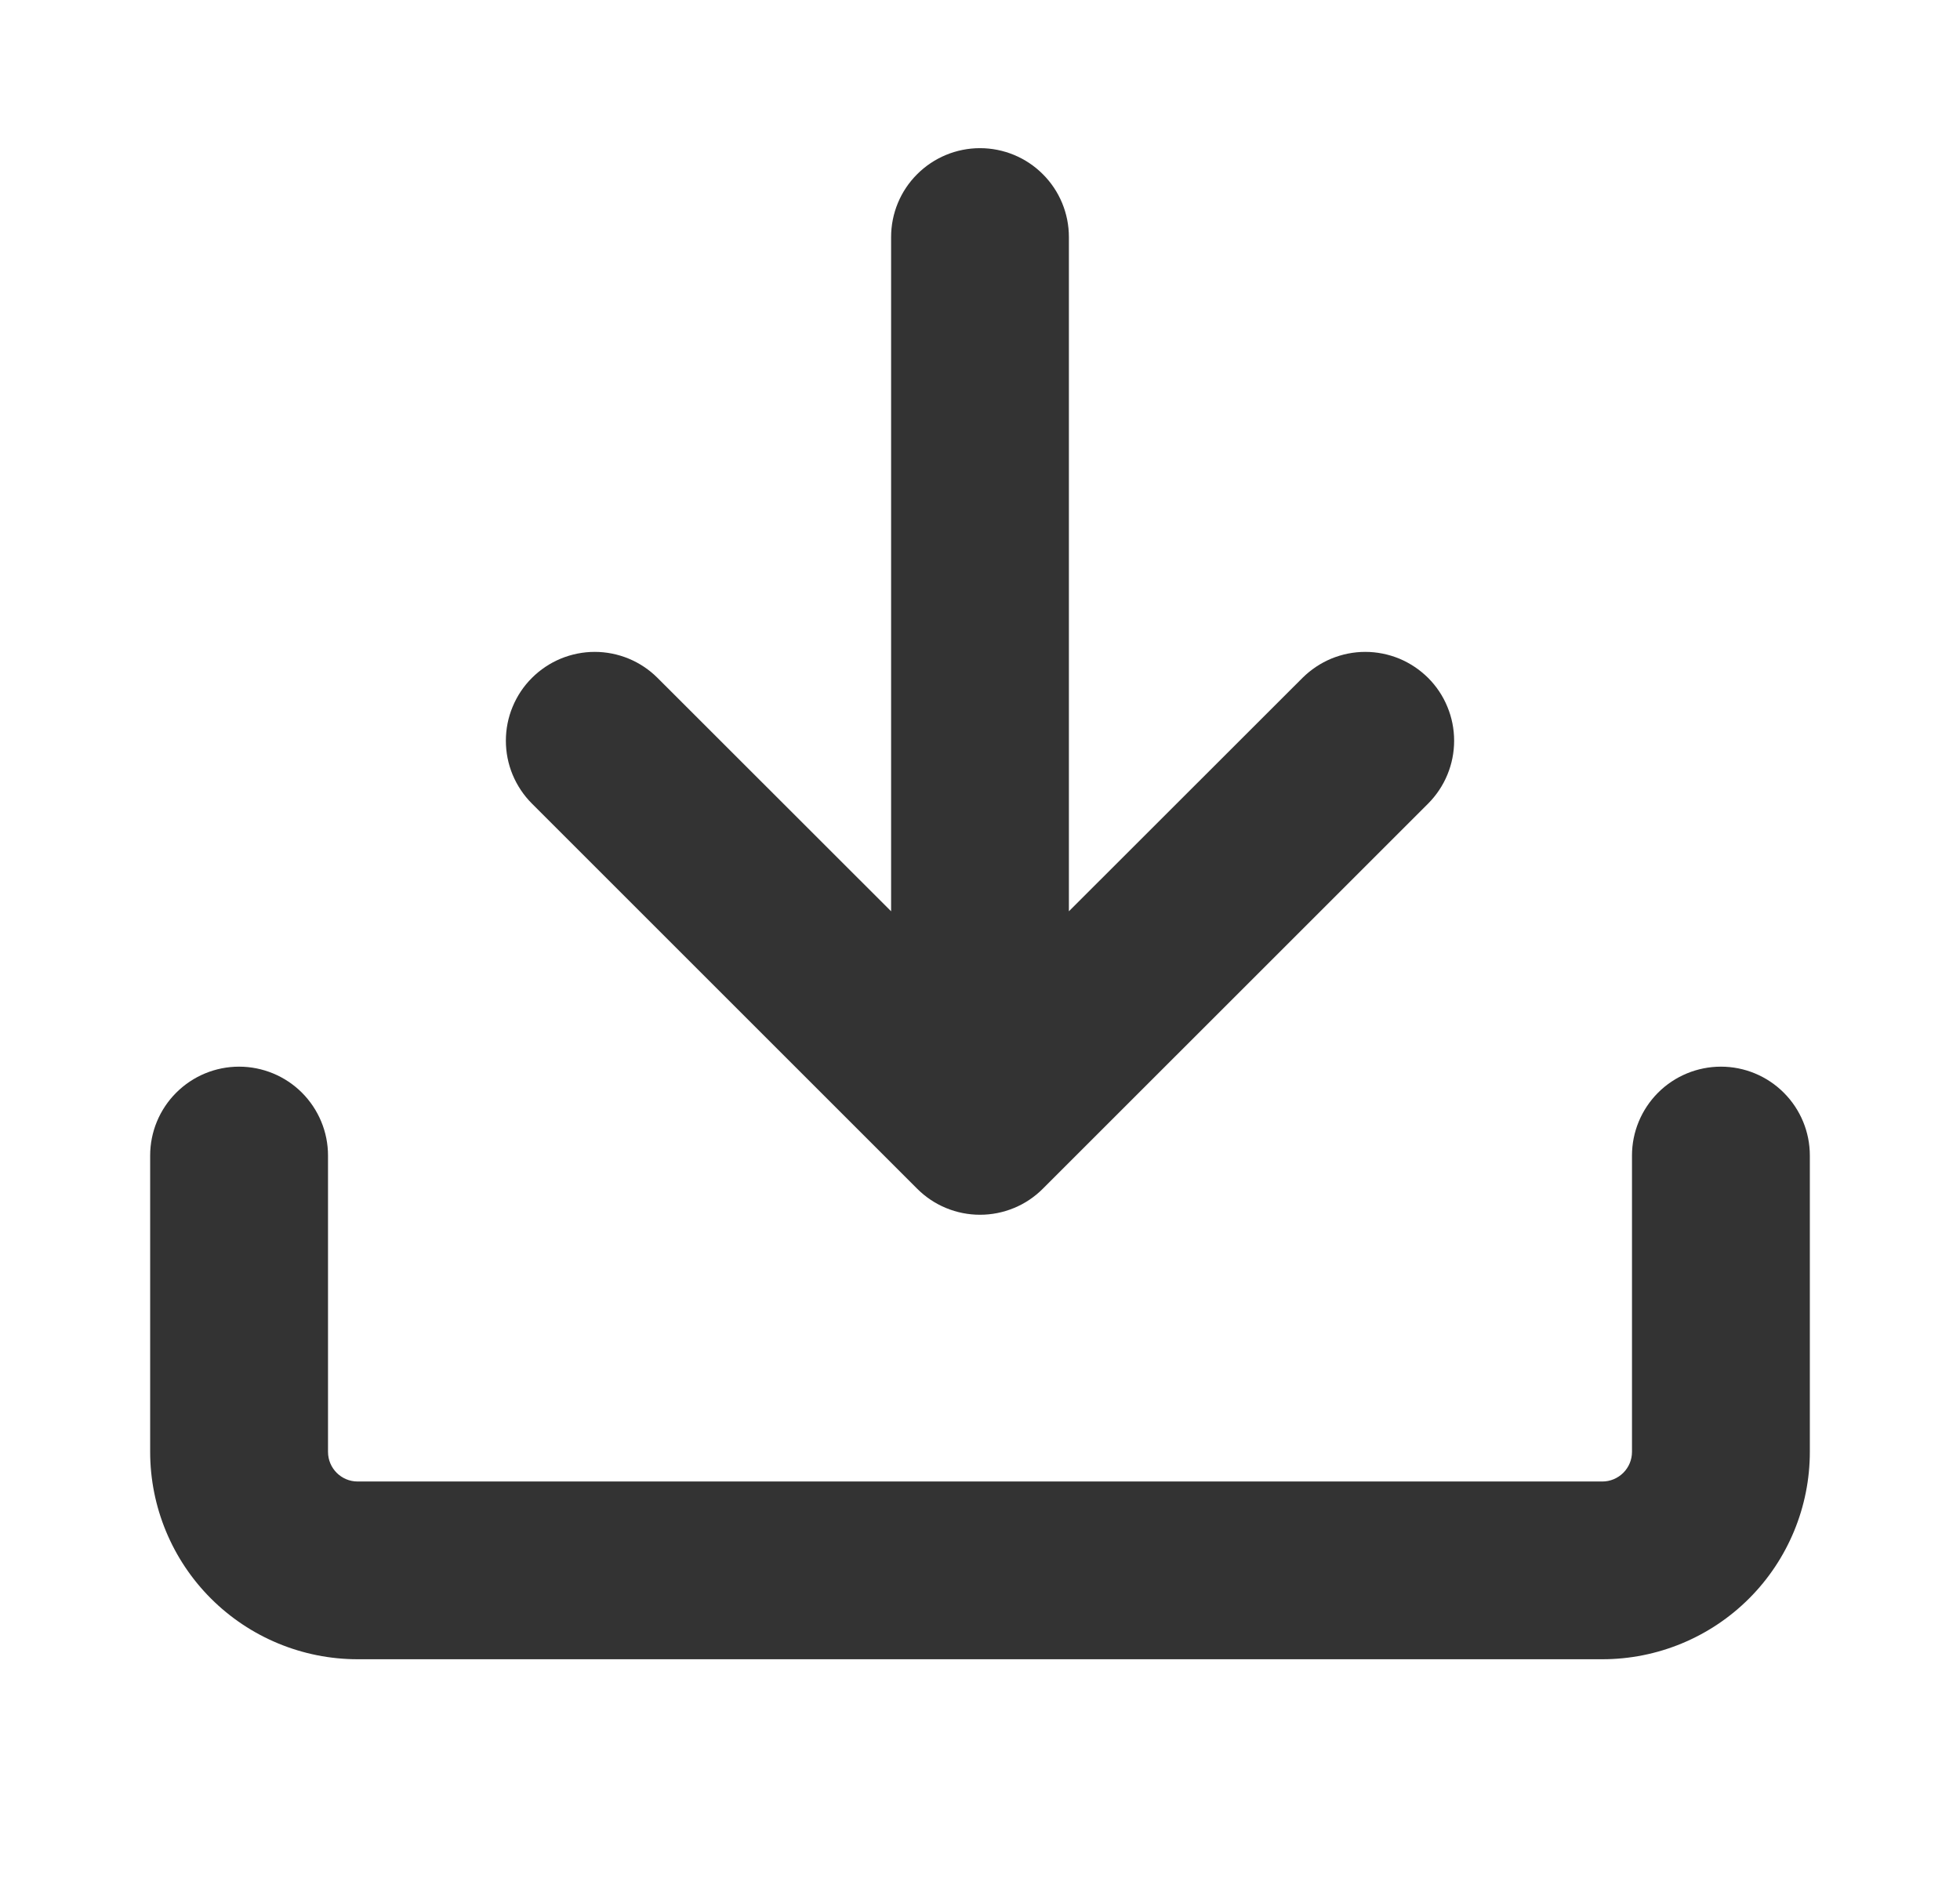<svg width="31" height="30" viewBox="0 0 31 30" fill="none" xmlns="http://www.w3.org/2000/svg">
<g opacity="0.8">
<path d="M5.656 26.25C4.786 26.25 3.951 25.904 3.336 25.289C2.721 24.674 2.375 23.839 2.375 22.969V18.281C2.375 17.908 2.523 17.551 2.787 17.287C3.051 17.023 3.408 16.875 3.781 16.875C4.154 16.875 4.512 17.023 4.776 17.287C5.039 17.551 5.188 17.908 5.188 18.281V22.969C5.188 23.227 5.397 23.438 5.656 23.438H25.344C25.468 23.438 25.587 23.388 25.675 23.3C25.763 23.212 25.812 23.093 25.812 22.969V18.281C25.812 17.908 25.961 17.551 26.224 17.287C26.488 17.023 26.846 16.875 27.219 16.875C27.592 16.875 27.949 17.023 28.213 17.287C28.477 17.551 28.625 17.908 28.625 18.281V22.969C28.625 23.839 28.279 24.674 27.664 25.289C27.049 25.904 26.214 26.25 25.344 26.25H5.656Z" fill="black"/>
<path d="M14.094 14.417V3.75C14.094 3.377 14.242 3.019 14.506 2.756C14.77 2.492 15.127 2.344 15.5 2.344C15.873 2.344 16.231 2.492 16.494 2.756C16.758 3.019 16.906 3.377 16.906 3.75V14.417L20.6 10.725C20.731 10.595 20.886 10.491 21.056 10.42C21.227 10.35 21.409 10.313 21.594 10.313C21.778 10.313 21.961 10.35 22.132 10.42C22.302 10.491 22.457 10.595 22.588 10.725C22.718 10.855 22.822 11.01 22.892 11.181C22.963 11.351 22.999 11.534 22.999 11.719C22.999 11.903 22.963 12.086 22.892 12.257C22.822 12.427 22.718 12.582 22.588 12.713L16.494 18.806C16.363 18.937 16.209 19.041 16.038 19.111C15.867 19.182 15.685 19.218 15.5 19.218C15.316 19.218 15.133 19.182 14.962 19.111C14.792 19.041 14.637 18.937 14.506 18.806L8.413 12.713C8.282 12.582 8.179 12.427 8.108 12.257C8.037 12.086 8.001 11.903 8.001 11.719C8.001 11.534 8.037 11.351 8.108 11.181C8.179 11.01 8.282 10.855 8.413 10.725C8.543 10.595 8.698 10.491 8.869 10.42C9.039 10.35 9.222 10.313 9.406 10.313C9.591 10.313 9.774 10.35 9.944 10.42C10.115 10.491 10.27 10.595 10.4 10.725L14.094 14.417Z" fill="black"/>
</g>
</svg>
